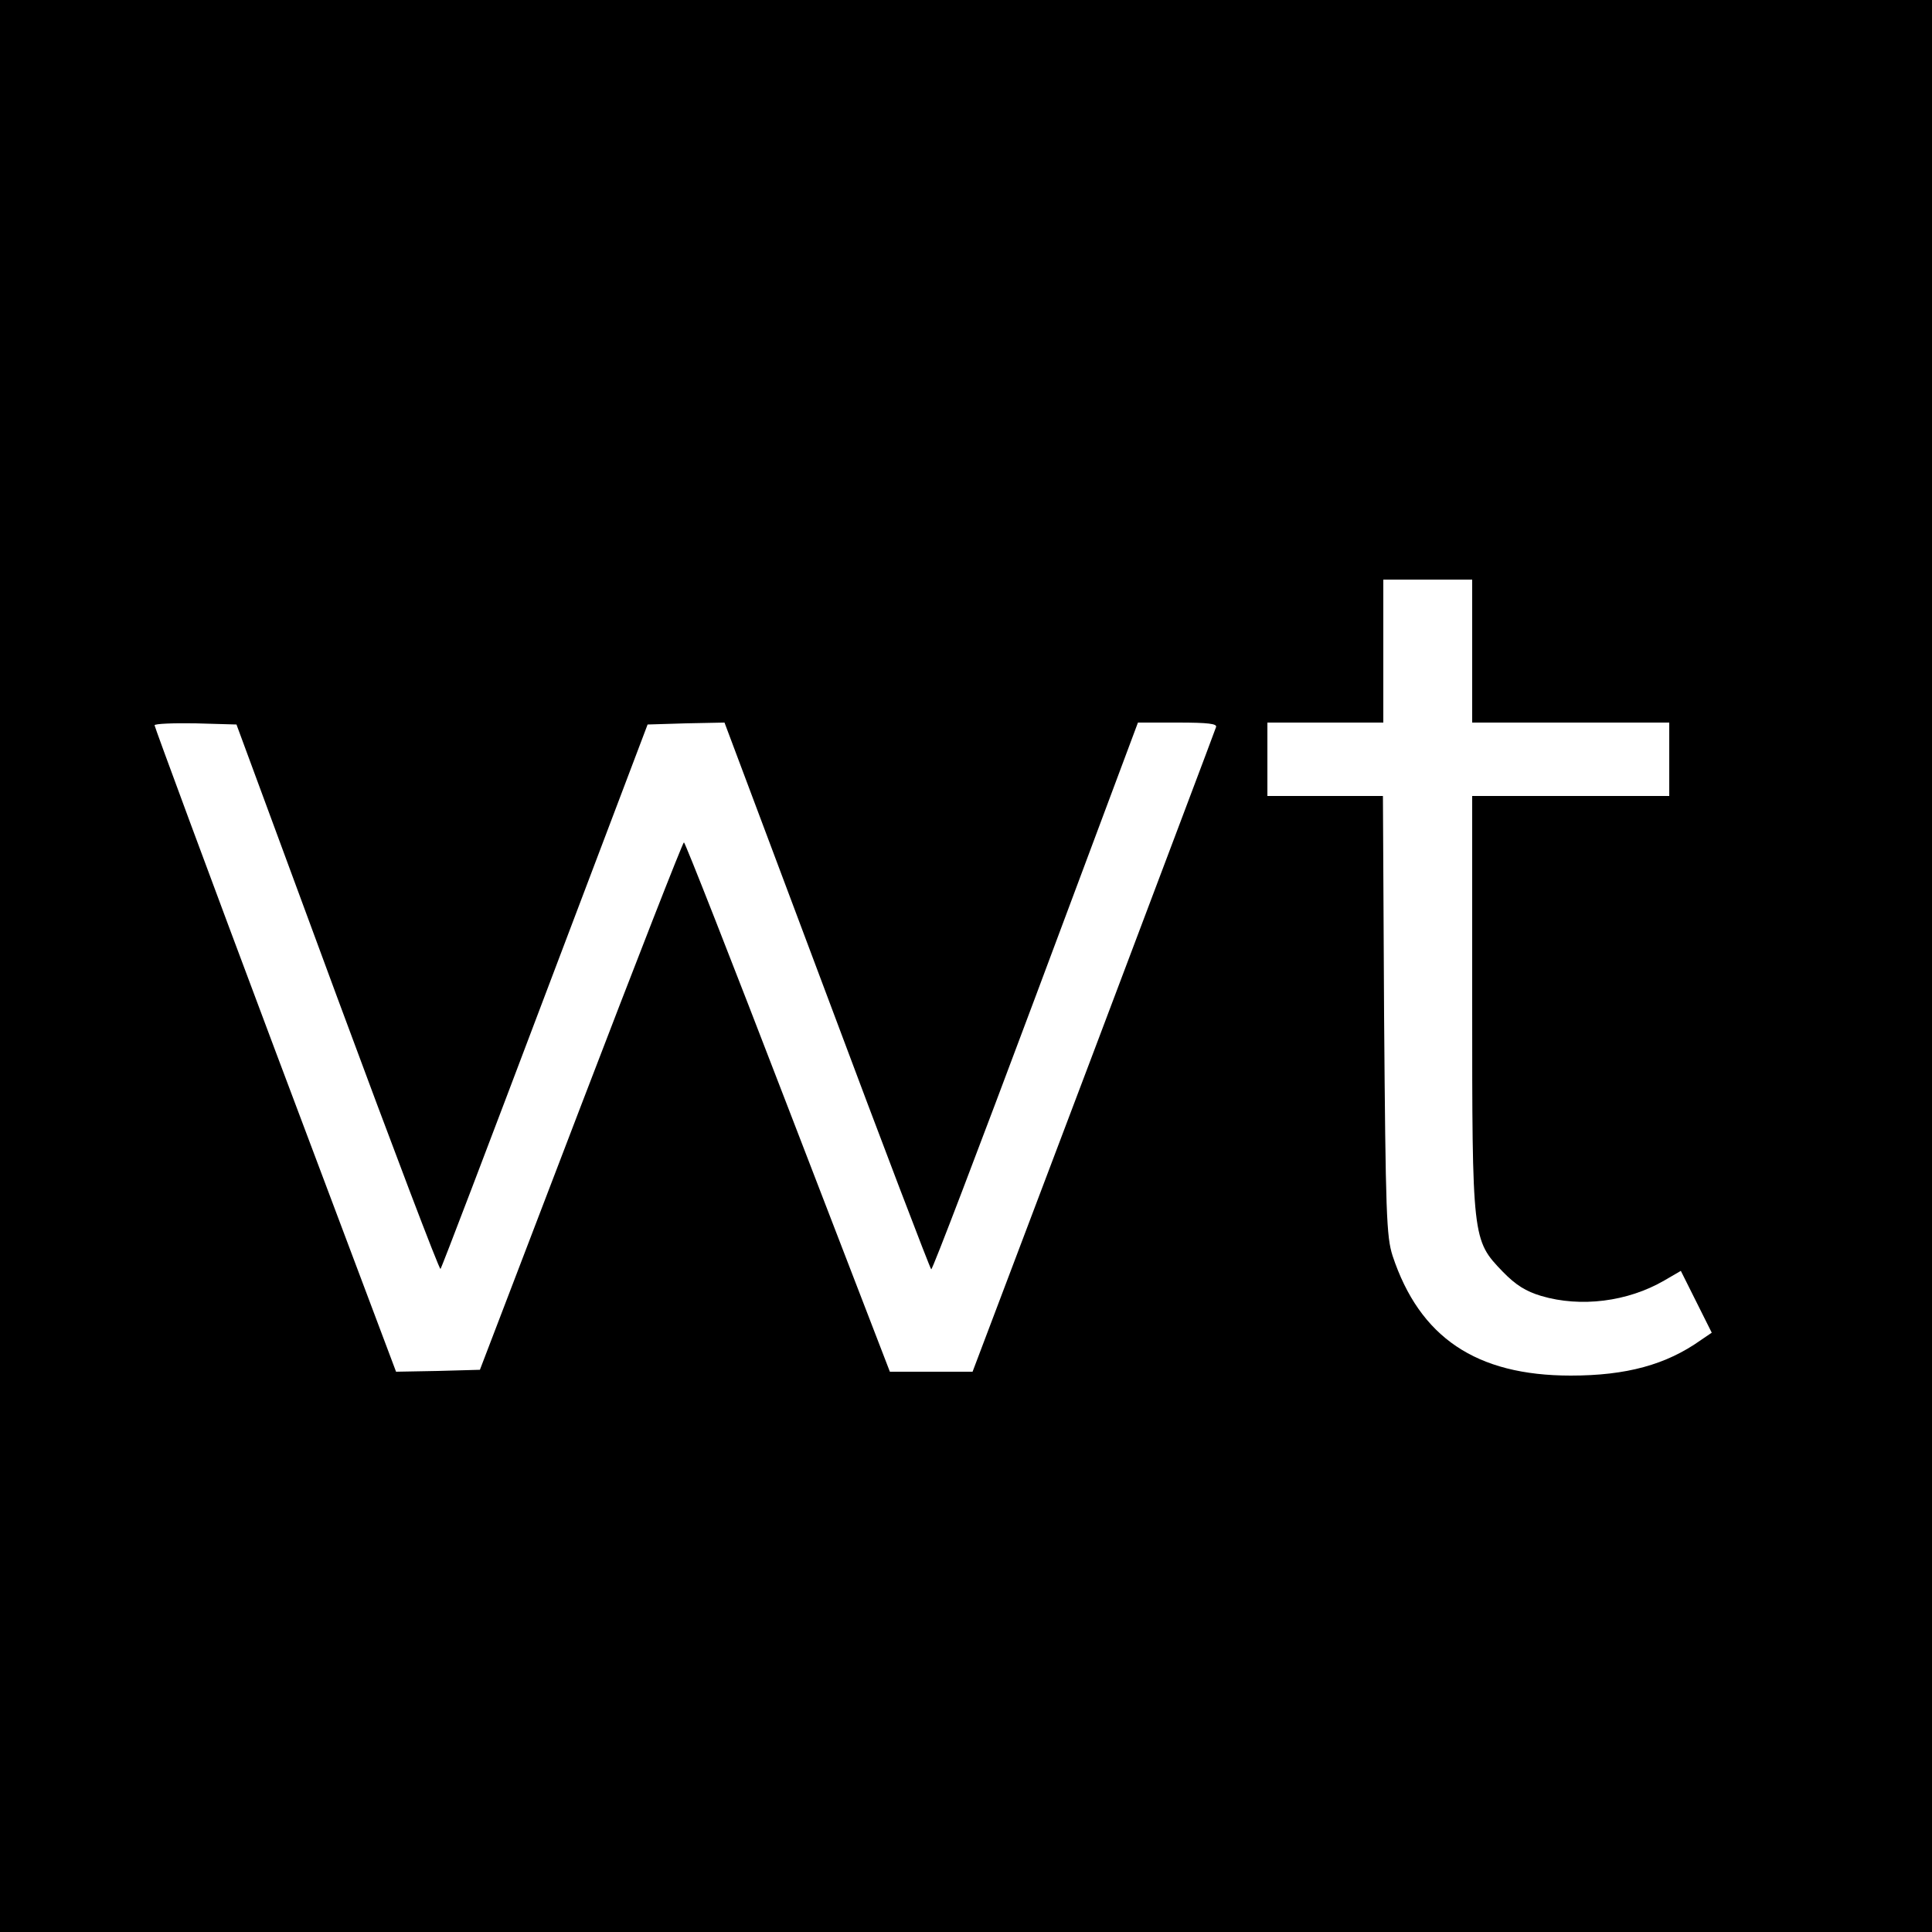 <?xml version="1.0" standalone="no"?>
<!DOCTYPE svg PUBLIC "-//W3C//DTD SVG 20010904//EN"
 "http://www.w3.org/TR/2001/REC-SVG-20010904/DTD/svg10.dtd">
<svg version="1.0" xmlns="http://www.w3.org/2000/svg"
 width="500pt" height="500pt" viewBox="0 0 500 500"
 preserveAspectRatio="xMidYMid meet">

<g transform="translate(0,500) scale(0.1,-0.1)"
fill="#000000" stroke="none">
<path d="M0 2500 l0 -2500 2500 0 2500 0 0 2500 0 2500 -2500 0 -2500 0 0
-2500z m3810 815 l0 -185 255 0 255 0 0 -95 0 -95 -255 0 -255 0 0 -532 c0
-615 0 -617 79 -699 34 -35 60 -51 100 -63 102 -30 223 -15 318 40 l43 25 40
-80 40 -80 -28 -19 c-90 -64 -193 -92 -337 -92 -245 0 -391 99 -461 310 -16
50 -18 107 -22 623 l-3 567 -150 0 -149 0 0 95 0 95 150 0 150 0 0 185 0 185
115 0 115 0 0 -185z m-2937 -897 c144 -389 264 -705 267 -702 3 3 124 321 270
707 l266 702 99 3 100 2 265 -706 c145 -388 267 -707 270 -709 3 -2 124 316
270 706 l265 709 103 0 c79 0 103 -3 99 -12 -2 -7 -145 -385 -317 -841 l-313
-827 -107 0 -107 0 -264 685 c-145 377 -266 685 -269 685 -3 0 -123 -307 -267
-683 l-261 -682 -109 -3 -108 -2 -313 832 c-172 458 -312 837 -312 841 0 4 48
6 106 5 l106 -3 261 -707z"/>
</g>
</svg>

